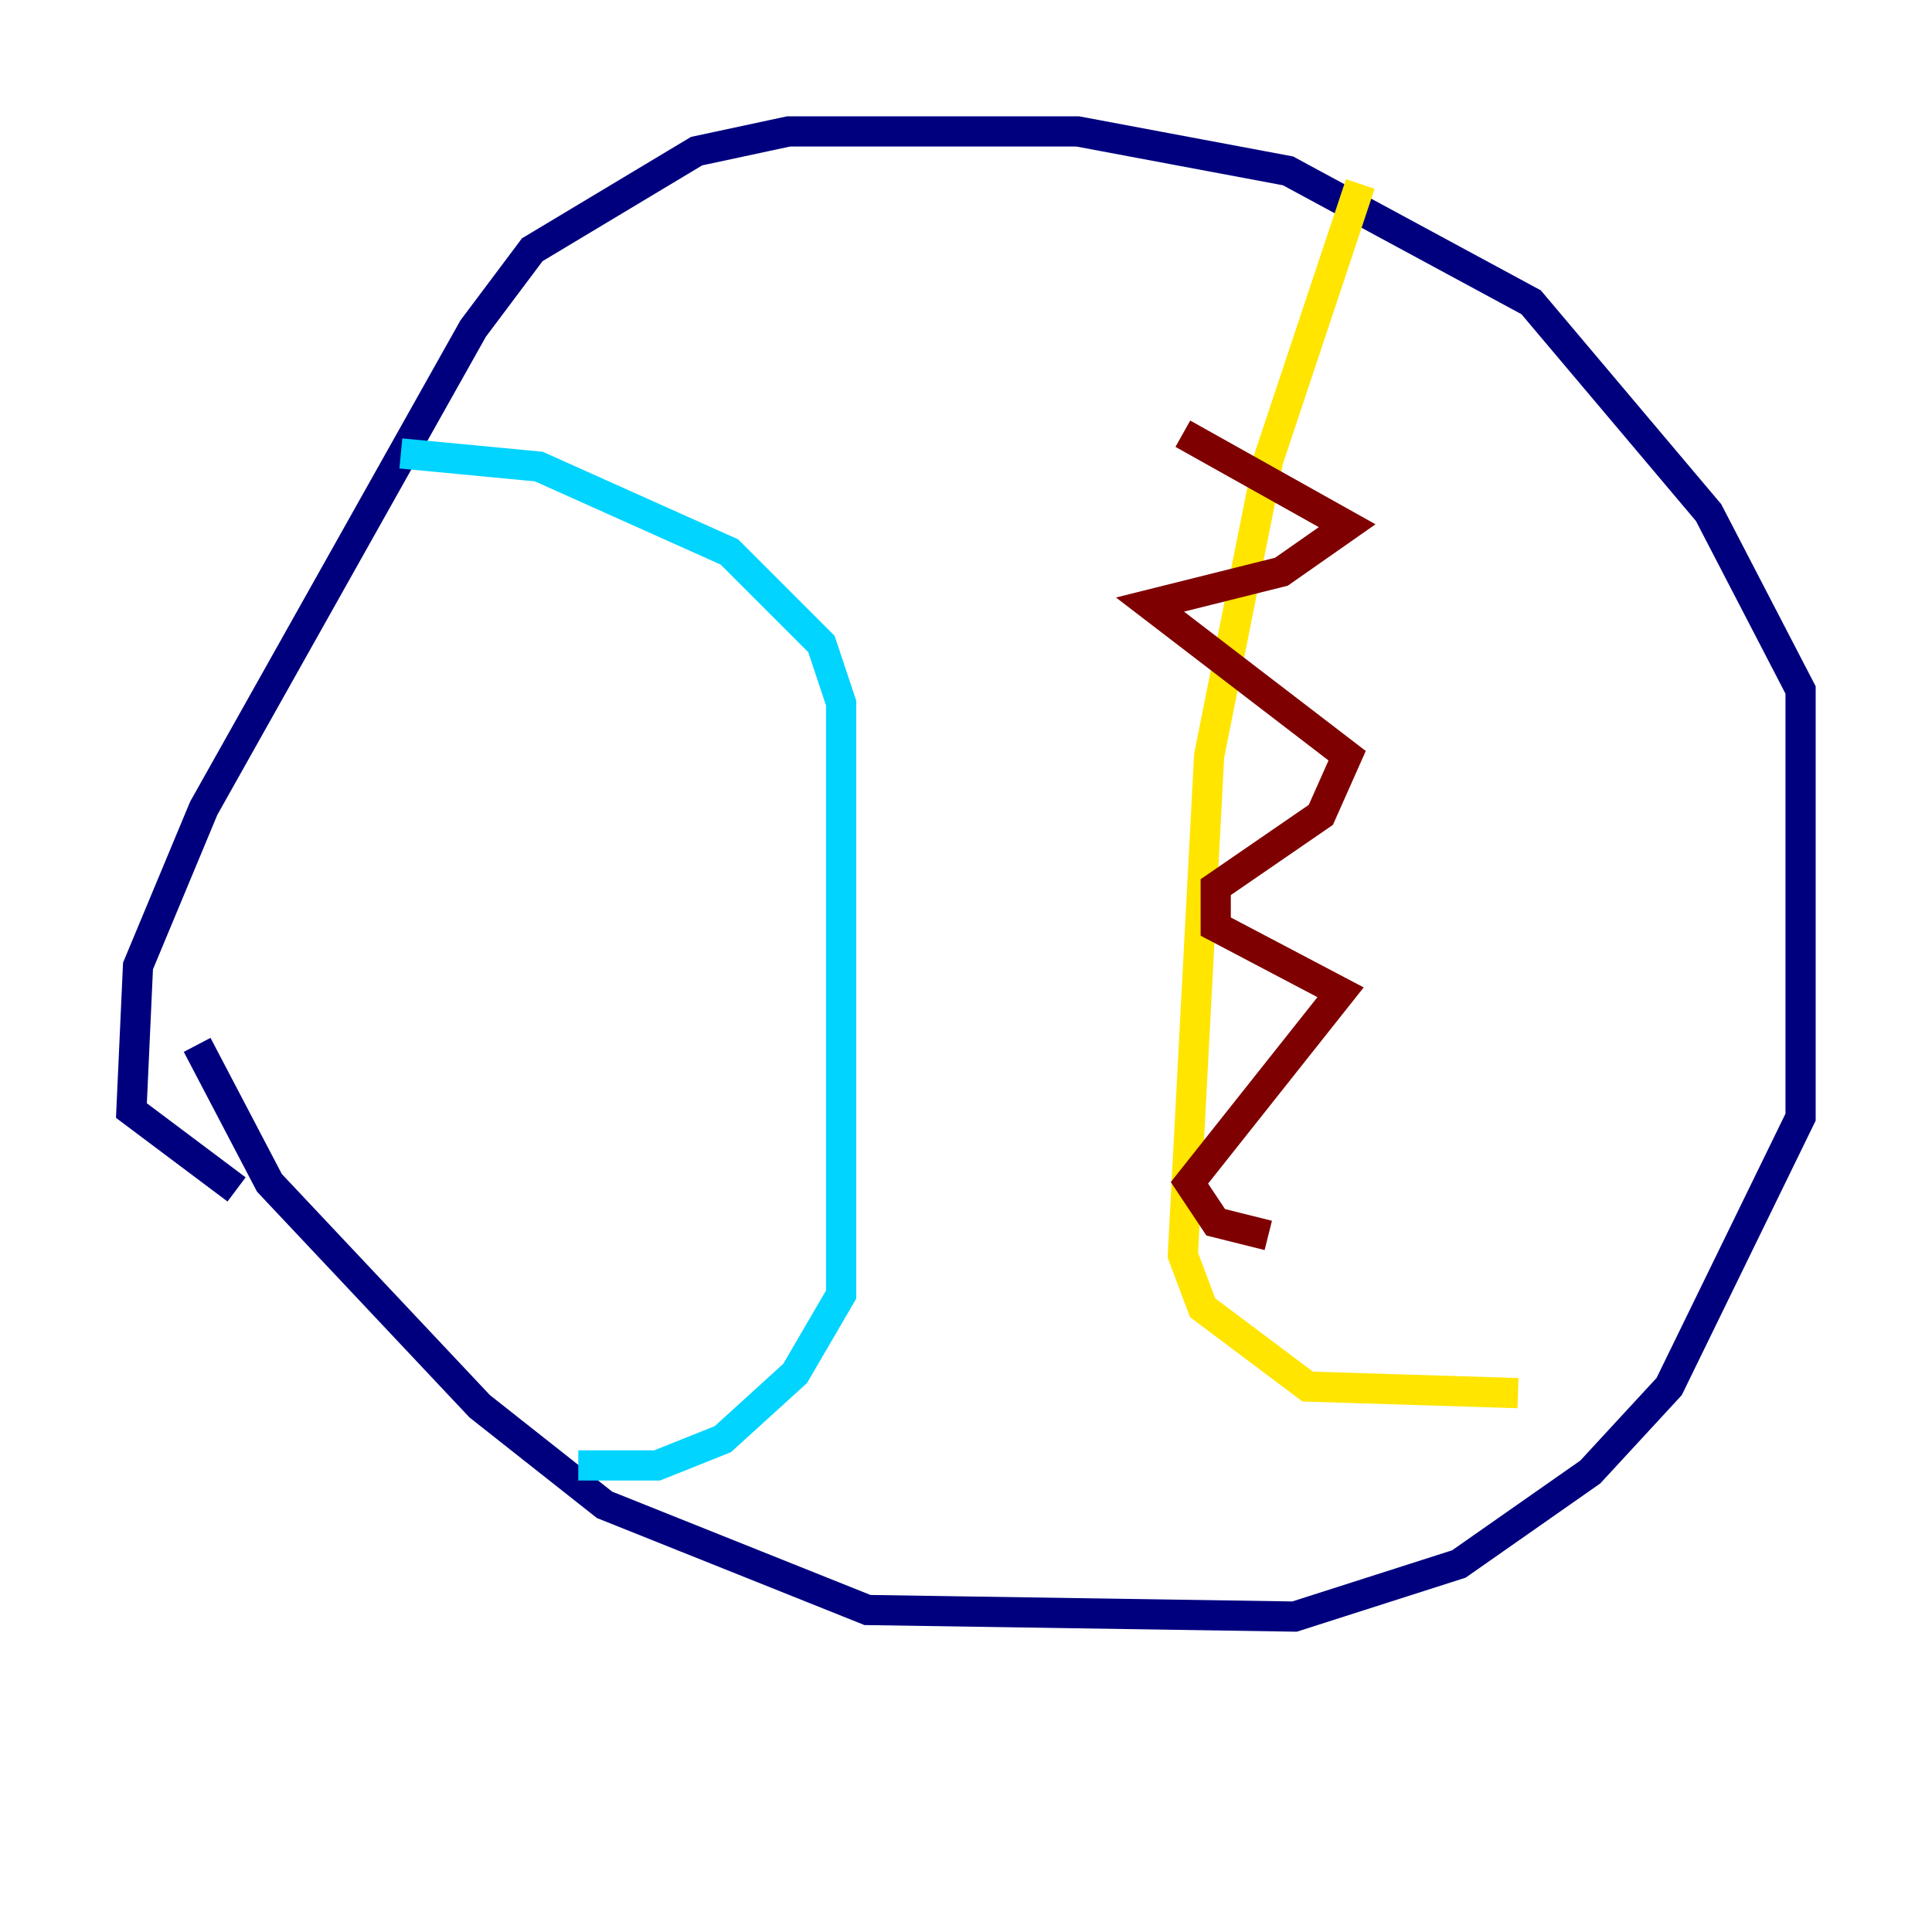 <?xml version="1.0" encoding="utf-8" ?>
<svg baseProfile="tiny" height="128" version="1.2" viewBox="0,0,128,128" width="128" xmlns="http://www.w3.org/2000/svg" xmlns:ev="http://www.w3.org/2001/xml-events" xmlns:xlink="http://www.w3.org/1999/xlink"><defs /><polyline fill="none" points="13.061,69.225 17.85,78.367 31.782,93.17 40.054,99.701 57.469,106.667 85.769,107.102 96.653,103.619 105.361,97.524 110.585,91.864 119.293,74.014 119.293,45.714 113.197,33.959 101.442,20.027 85.333,11.32 71.401,8.707 52.245,8.707 46.15,10.014 35.265,16.544 31.347,21.769 13.497,53.551 9.143,64.0 8.707,73.578 15.674,78.803" stroke="#00007f" stroke-width="2" /><polyline fill="none" points="26.558,30.041 35.701,30.912 48.327,36.571 54.422,42.667 55.728,46.585 55.728,85.769 52.68,90.993 47.891,95.347 43.537,97.088 38.313,97.088" stroke="#00d4ff" stroke-width="2" /><polyline fill="none" points="90.122,12.191 84.027,30.476 80.109,50.068 78.367,83.156 79.674,86.639 86.639,91.864 100.571,92.299" stroke="#ffe500" stroke-width="2" /><polyline fill="none" points="78.367,28.735 89.252,34.83 84.898,37.878 76.191,40.054 89.252,50.068 87.51,53.986 80.544,58.776 80.544,61.388 88.816,65.742 78.803,78.367 80.544,80.98 84.027,81.85" stroke="#7f0000" stroke-width="2" /></svg>